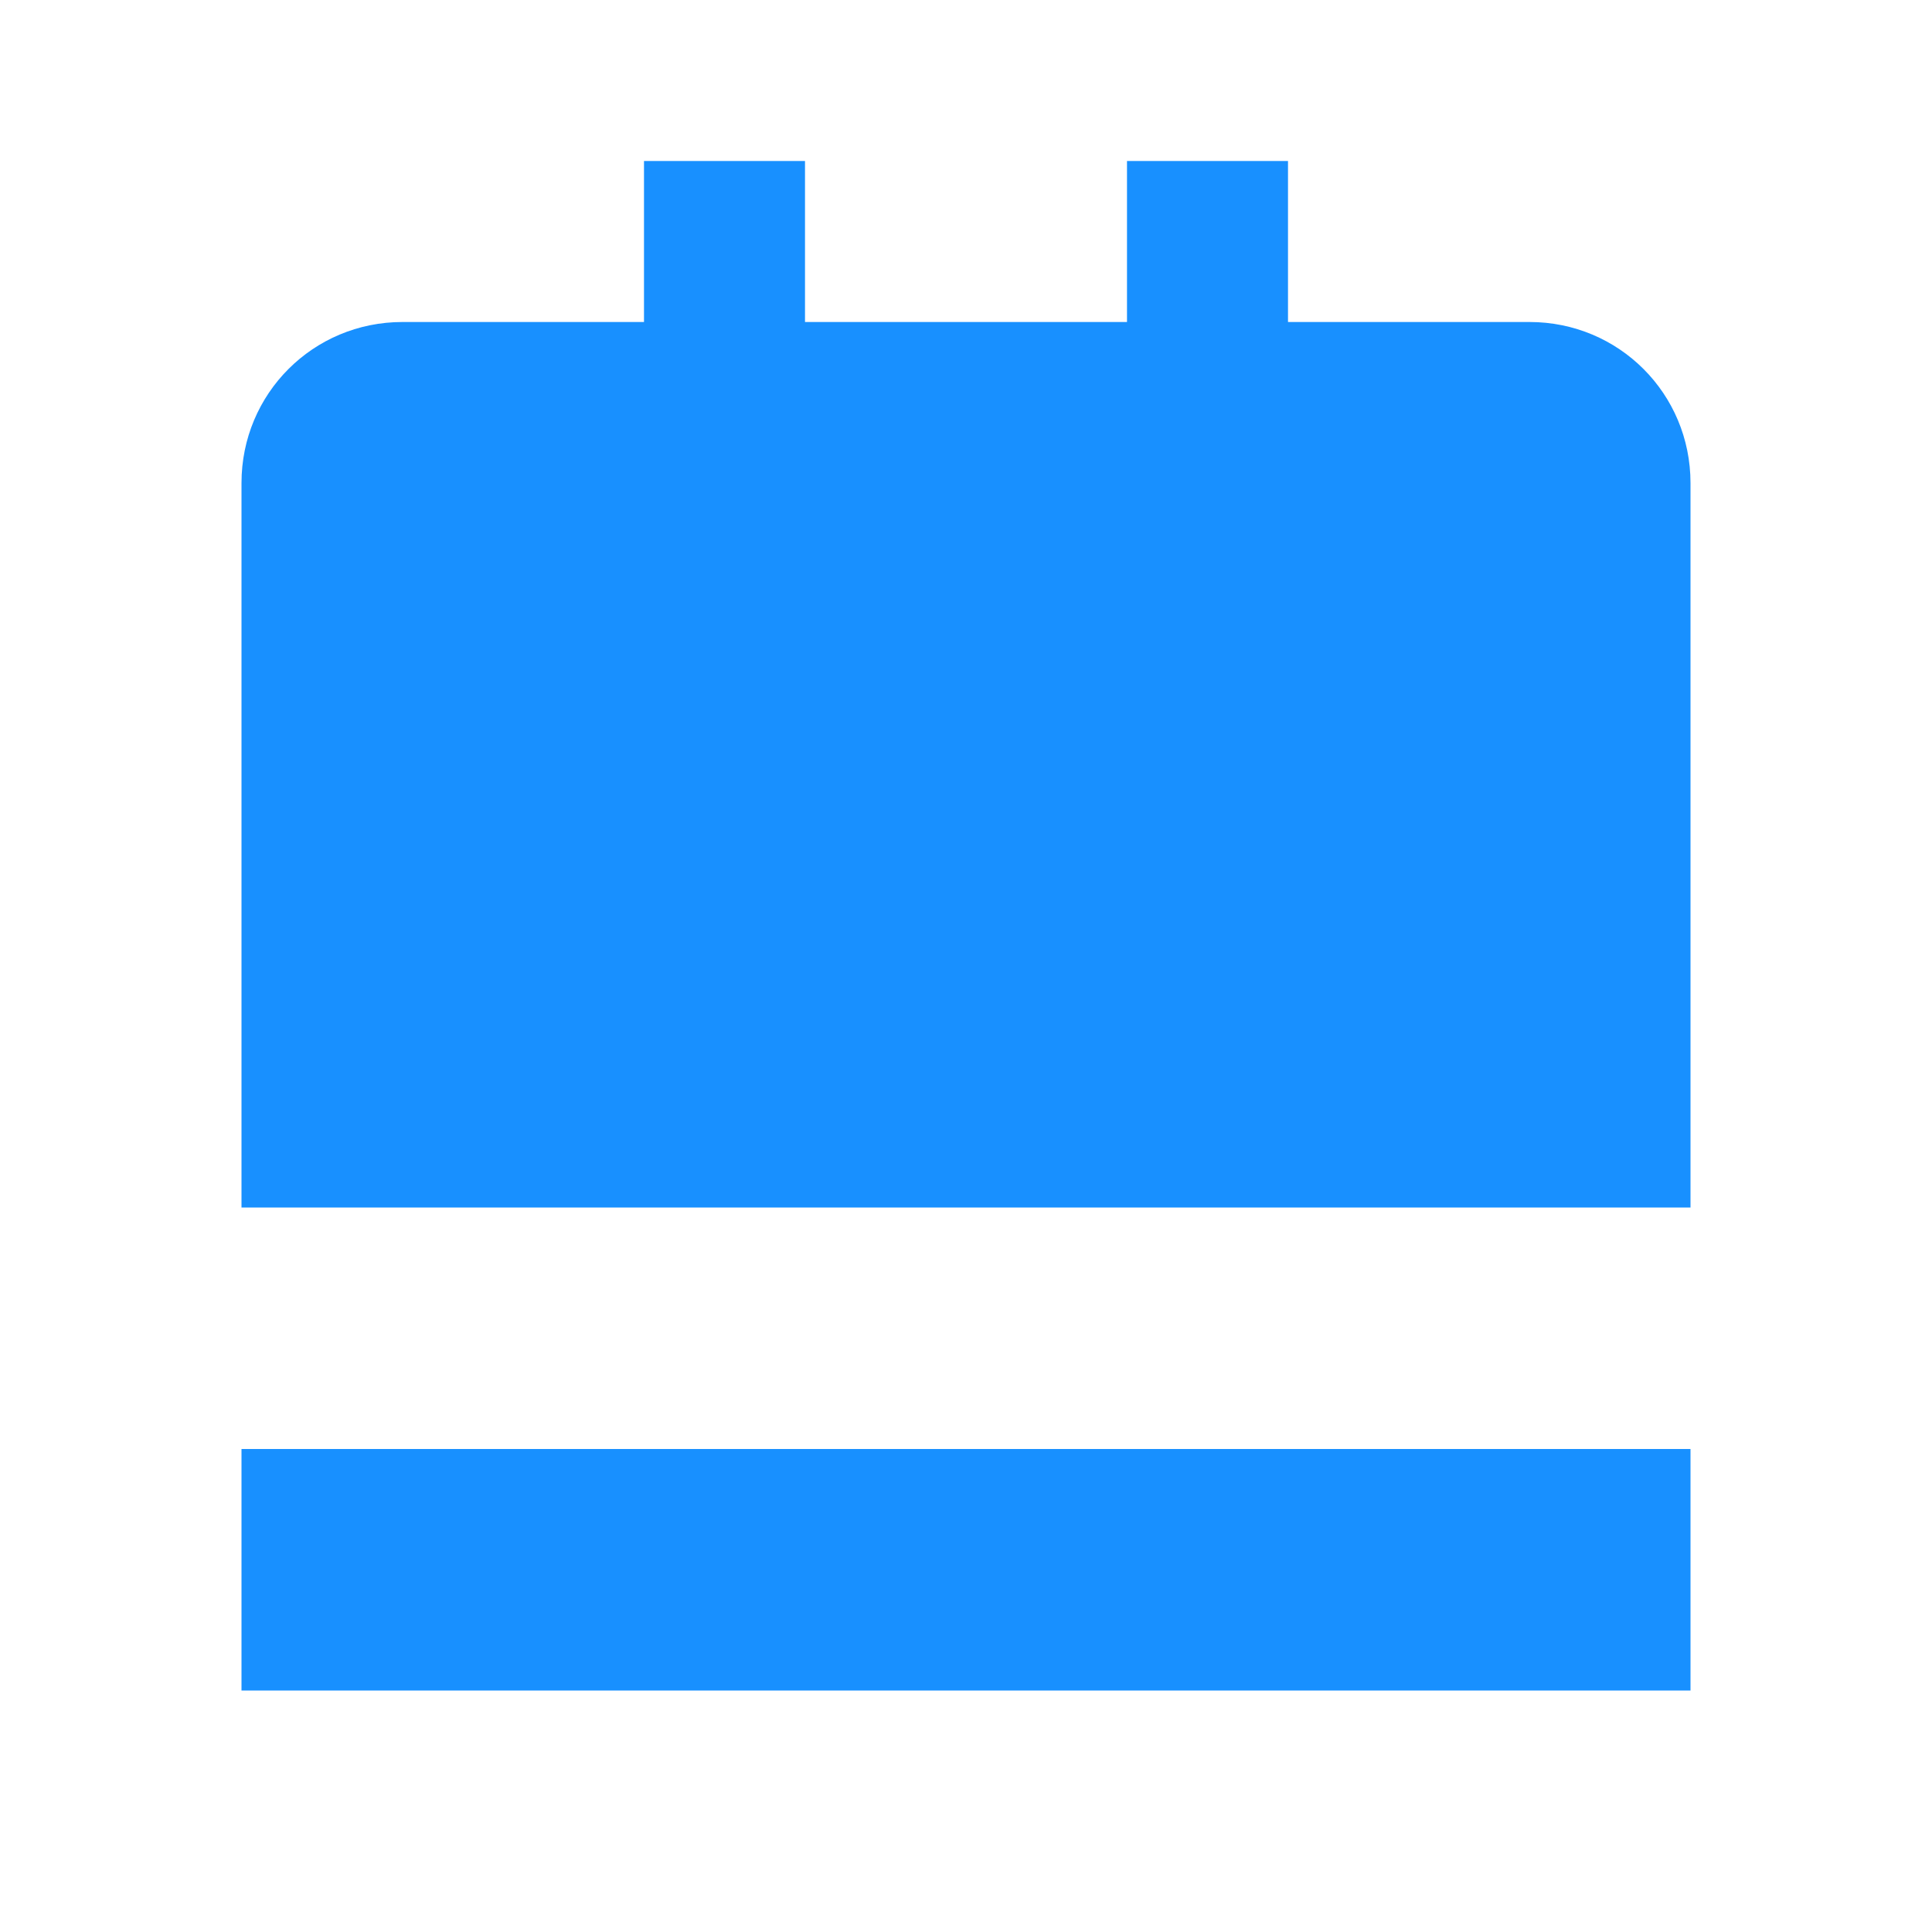 <?xml version="1.0" standalone="no"?>
<svg viewBox="0 0 24 24" xmlns="http://www.w3.org/2000/svg">
  <path fill="#1890ff" d="M21,18V21H3V18H21M3,15H21V6C21,4.89 20.11,4 19,4H16V2H14V4H10V2H8V4H5C3.89,4 3,4.89 3,6V15M5,8H19V6H5V8Z" />
</svg> 
